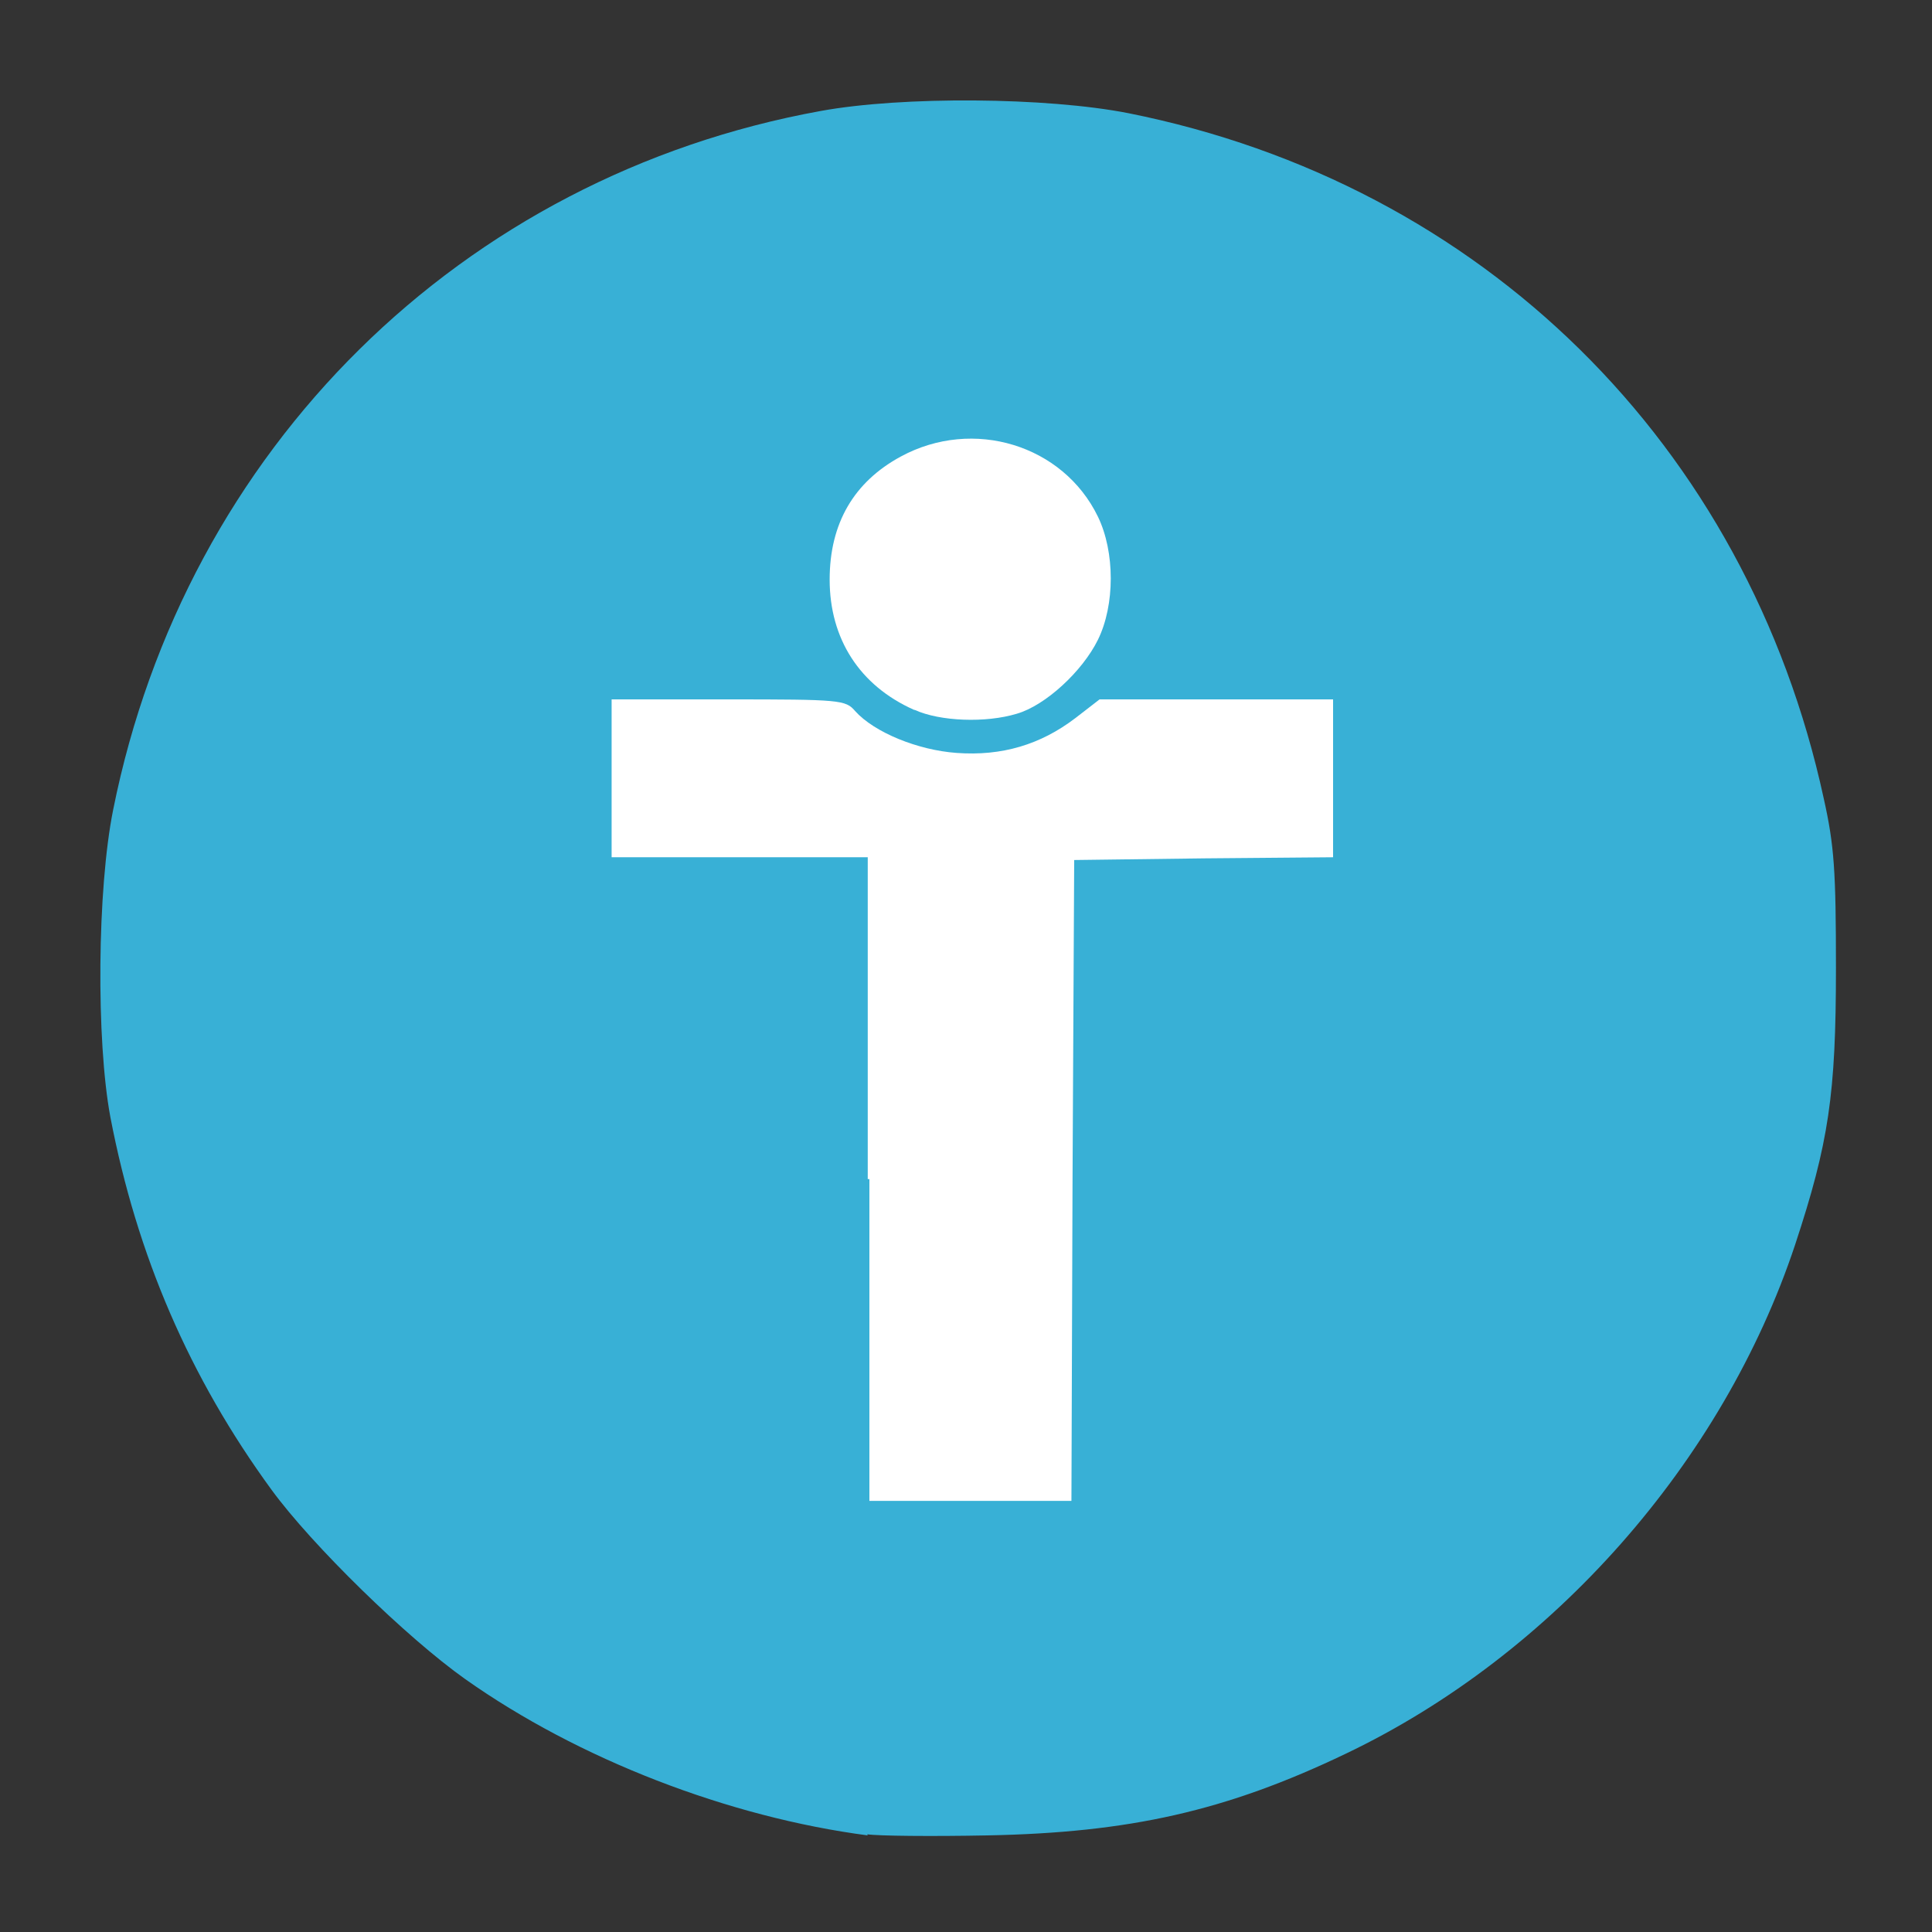 <?xml version="1.0" encoding="utf-8"?>
<!DOCTYPE svg PUBLIC "-//W3C//DTD SVG 1.0//EN" "http://www.w3.org/TR/2001/REC-SVG-20010904/DTD/svg10.dtd">
<svg version="1.0" xmlns="http://www.w3.org/2000/svg" width="35px" height="35px" viewBox="0 0 35 35" preserveAspectRatio="xMidYMid meet">
 <rect x="0" y="0" width="35" height="35" fill="#333333" stroke="none"/>
 <g fill="#38b0d6">
  <path d="M15.72 33.25 c-2.52 -0.33 -5.24 -1.38 -7.29 -2.83 -1.06 -0.75 -2.78 -2.43 -3.51 -3.43 -1.49 -2.04 -2.44 -4.25 -2.92 -6.75 -0.26 -1.39 -0.24 -4.13 0.05 -5.57 1.31 -6.54 6.31 -11.48 12.82 -12.66 1.48 -0.27 4.09 -0.25 5.57 0.04 6.41 1.28 11.21 6 12.60 12.42 0.19 0.85 0.22 1.31 0.22 3.07 0 2.29 -0.13 3.16 -0.74 5.01 -1.31 3.94 -4.39 7.43 -8.14 9.22 -2.17 1.04 -3.92 1.43 -6.49 1.48 -1.01 0.02 -1.99 0.01 -2.18 -0.02z m3.38 -12.16 l0.03 -5.81 2.35 -0.03 2.34 -0.02 0 -1.14 0 -1.14 -1.81 0 -1.82 0 -0.44 0.34 c-0.67 0.52 -1.30 0.68 -2.44 0.63 -0.78 -0.03 -1.05 -0.09 -1.45 -0.30 -0.27 -0.14 -0.58 -0.35 -0.68 -0.46 -0.18 -0.20 -0.29 -0.21 -2.01 -0.21 l-1.81 0 0 1.14 0 1.14 2.32 0 2.32 0 0 5.83 0 5.83 1.53 0 1.53 0 0.02 -5.80z m-0.99 -8.45 c0.86 -0.26 1.66 -1.30 1.66 -2.16 0 -1.23 -1.48 -2.49 -2.55 -2.18 -0.82 0.23 -1.51 0.85 -1.79 1.61 -0.36 0.94 0.30 2.14 1.42 2.65 0.46 0.22 0.73 0.23 1.26 0.07z"/>
 </g>
 <g fill="#ffffff">
  <path d="M15.72 21.36 l0 -5.83 -2.32 0 -2.32 0 0 -1.43 0 -1.43 2.11 0 c2.03 0 2.13 0.01 2.30 0.21 0.35 0.39 1.14 0.71 1.84 0.76 0.82 0.06 1.52 -0.15 2.15 -0.63 l0.44 -0.34 2.12 0 2.11 0 0 1.43 0 1.43 -2.34 0.02 -2.35 0.03 -0.03 5.81 -0.02 5.80 -1.83 0 -1.83 0 0 -5.83z"/>
  <path d="M16.56 12.86 c-0.99 -0.44 -1.53 -1.29 -1.53 -2.36 0 -1.02 0.44 -1.77 1.29 -2.23 1.31 -0.71 2.94 -0.21 3.57 1.09 0.31 0.64 0.31 1.60 0 2.23 -0.28 0.57 -0.95 1.19 -1.47 1.34 -0.56 0.17 -1.39 0.14 -1.85 -0.07z"/>
 </g>
</svg>